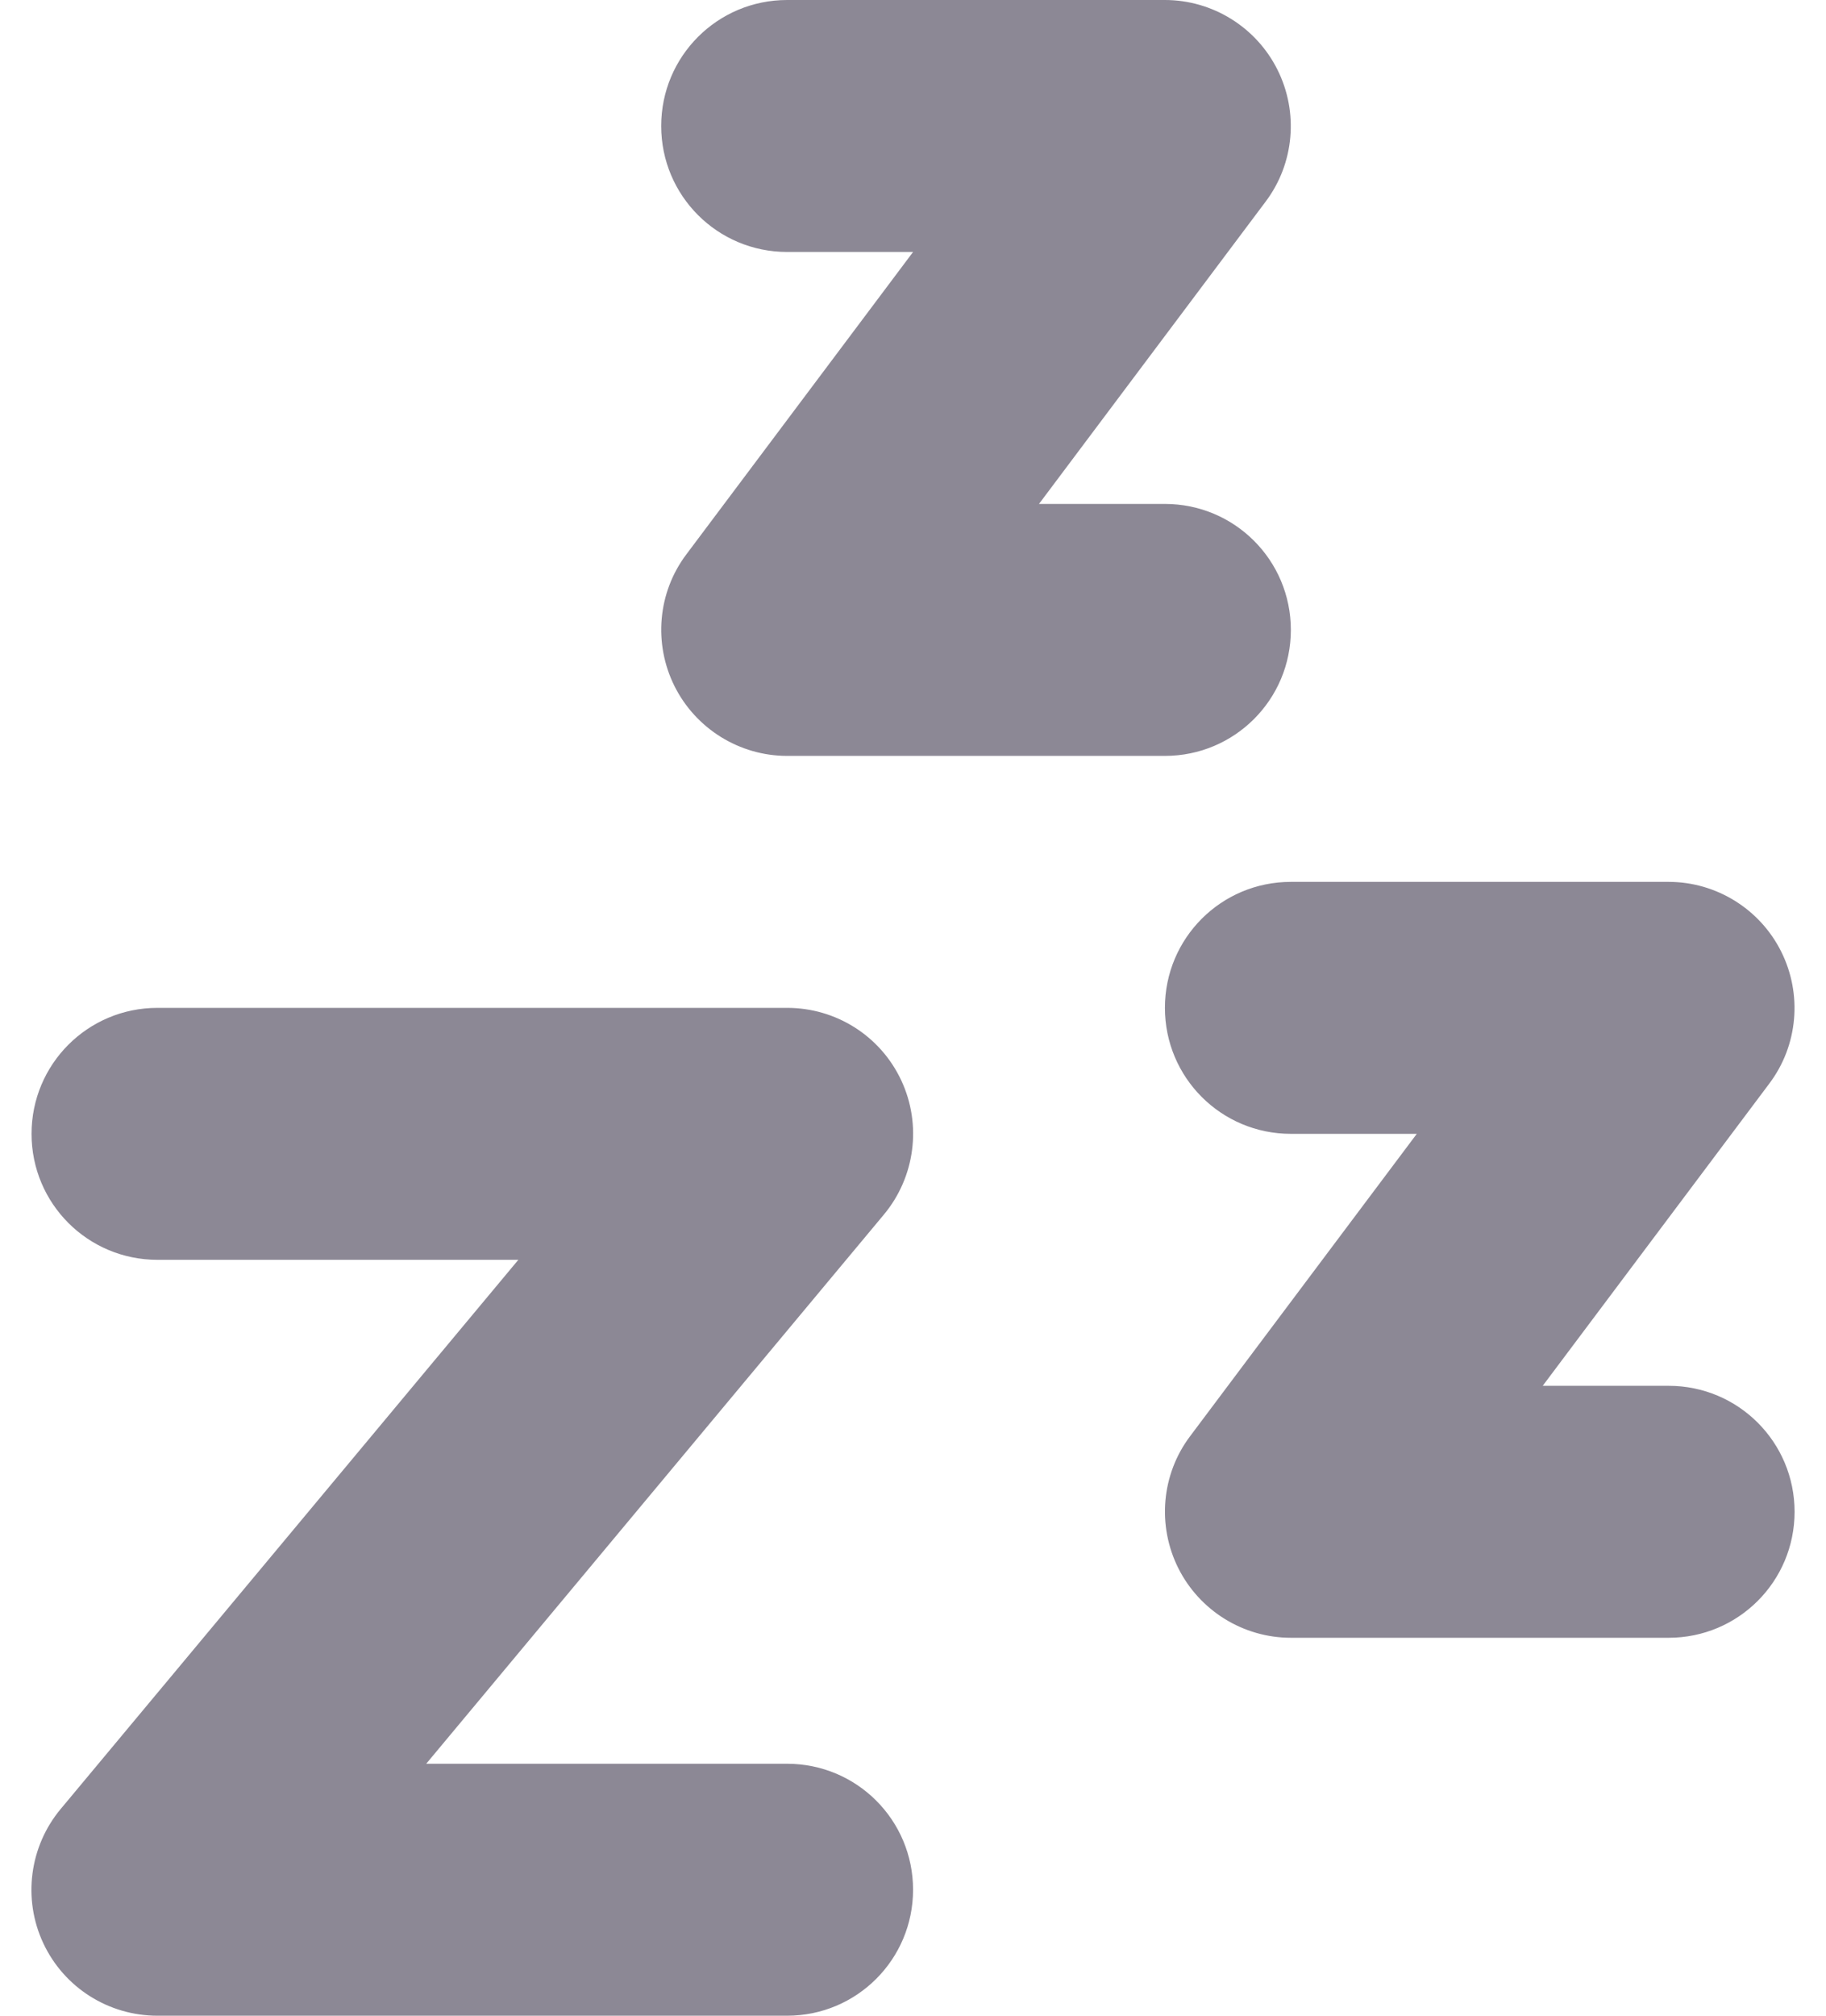<svg width="29" height="32" viewBox="0 0 29 32" fill="none" xmlns="http://www.w3.org/2000/svg">
<path d="M12.501 0C11.394 0 10.501 0.894 10.501 2C10.501 3.106 11.394 4 12.501 4H14.501L10.901 8.8C10.444 9.406 10.376 10.219 10.713 10.894C11.051 11.569 11.744 12 12.501 12H18.501C19.607 12 20.501 11.106 20.501 10C20.501 8.894 19.607 8 18.501 8H16.501L20.101 3.2C20.557 2.594 20.626 1.781 20.288 1.106C19.951 0.431 19.257 0 18.501 0H12.501ZM20.501 14C19.394 14 18.501 14.894 18.501 16C18.501 17.106 19.394 18 20.501 18H22.501L18.901 22.8C18.444 23.406 18.376 24.219 18.713 24.894C19.051 25.569 19.744 26 20.501 26H26.501C27.607 26 28.501 25.106 28.501 24C28.501 22.894 27.607 22 26.501 22H24.501L28.101 17.2C28.557 16.594 28.626 15.781 28.288 15.106C27.951 14.431 27.257 14 26.501 14H20.501ZM2.501 16C1.394 16 0.501 16.894 0.501 18C0.501 19.106 1.394 20 2.501 20H8.232L0.963 28.719C0.469 29.312 0.357 30.144 0.688 30.85C1.019 31.556 1.726 32 2.501 32H12.501C13.607 32 14.501 31.106 14.501 30C14.501 28.894 13.607 28 12.501 28H6.769L14.038 19.281C14.532 18.688 14.644 17.856 14.313 17.15C13.982 16.444 13.276 16 12.501 16H2.501Z" fill="#8C8895"/>
</svg>
